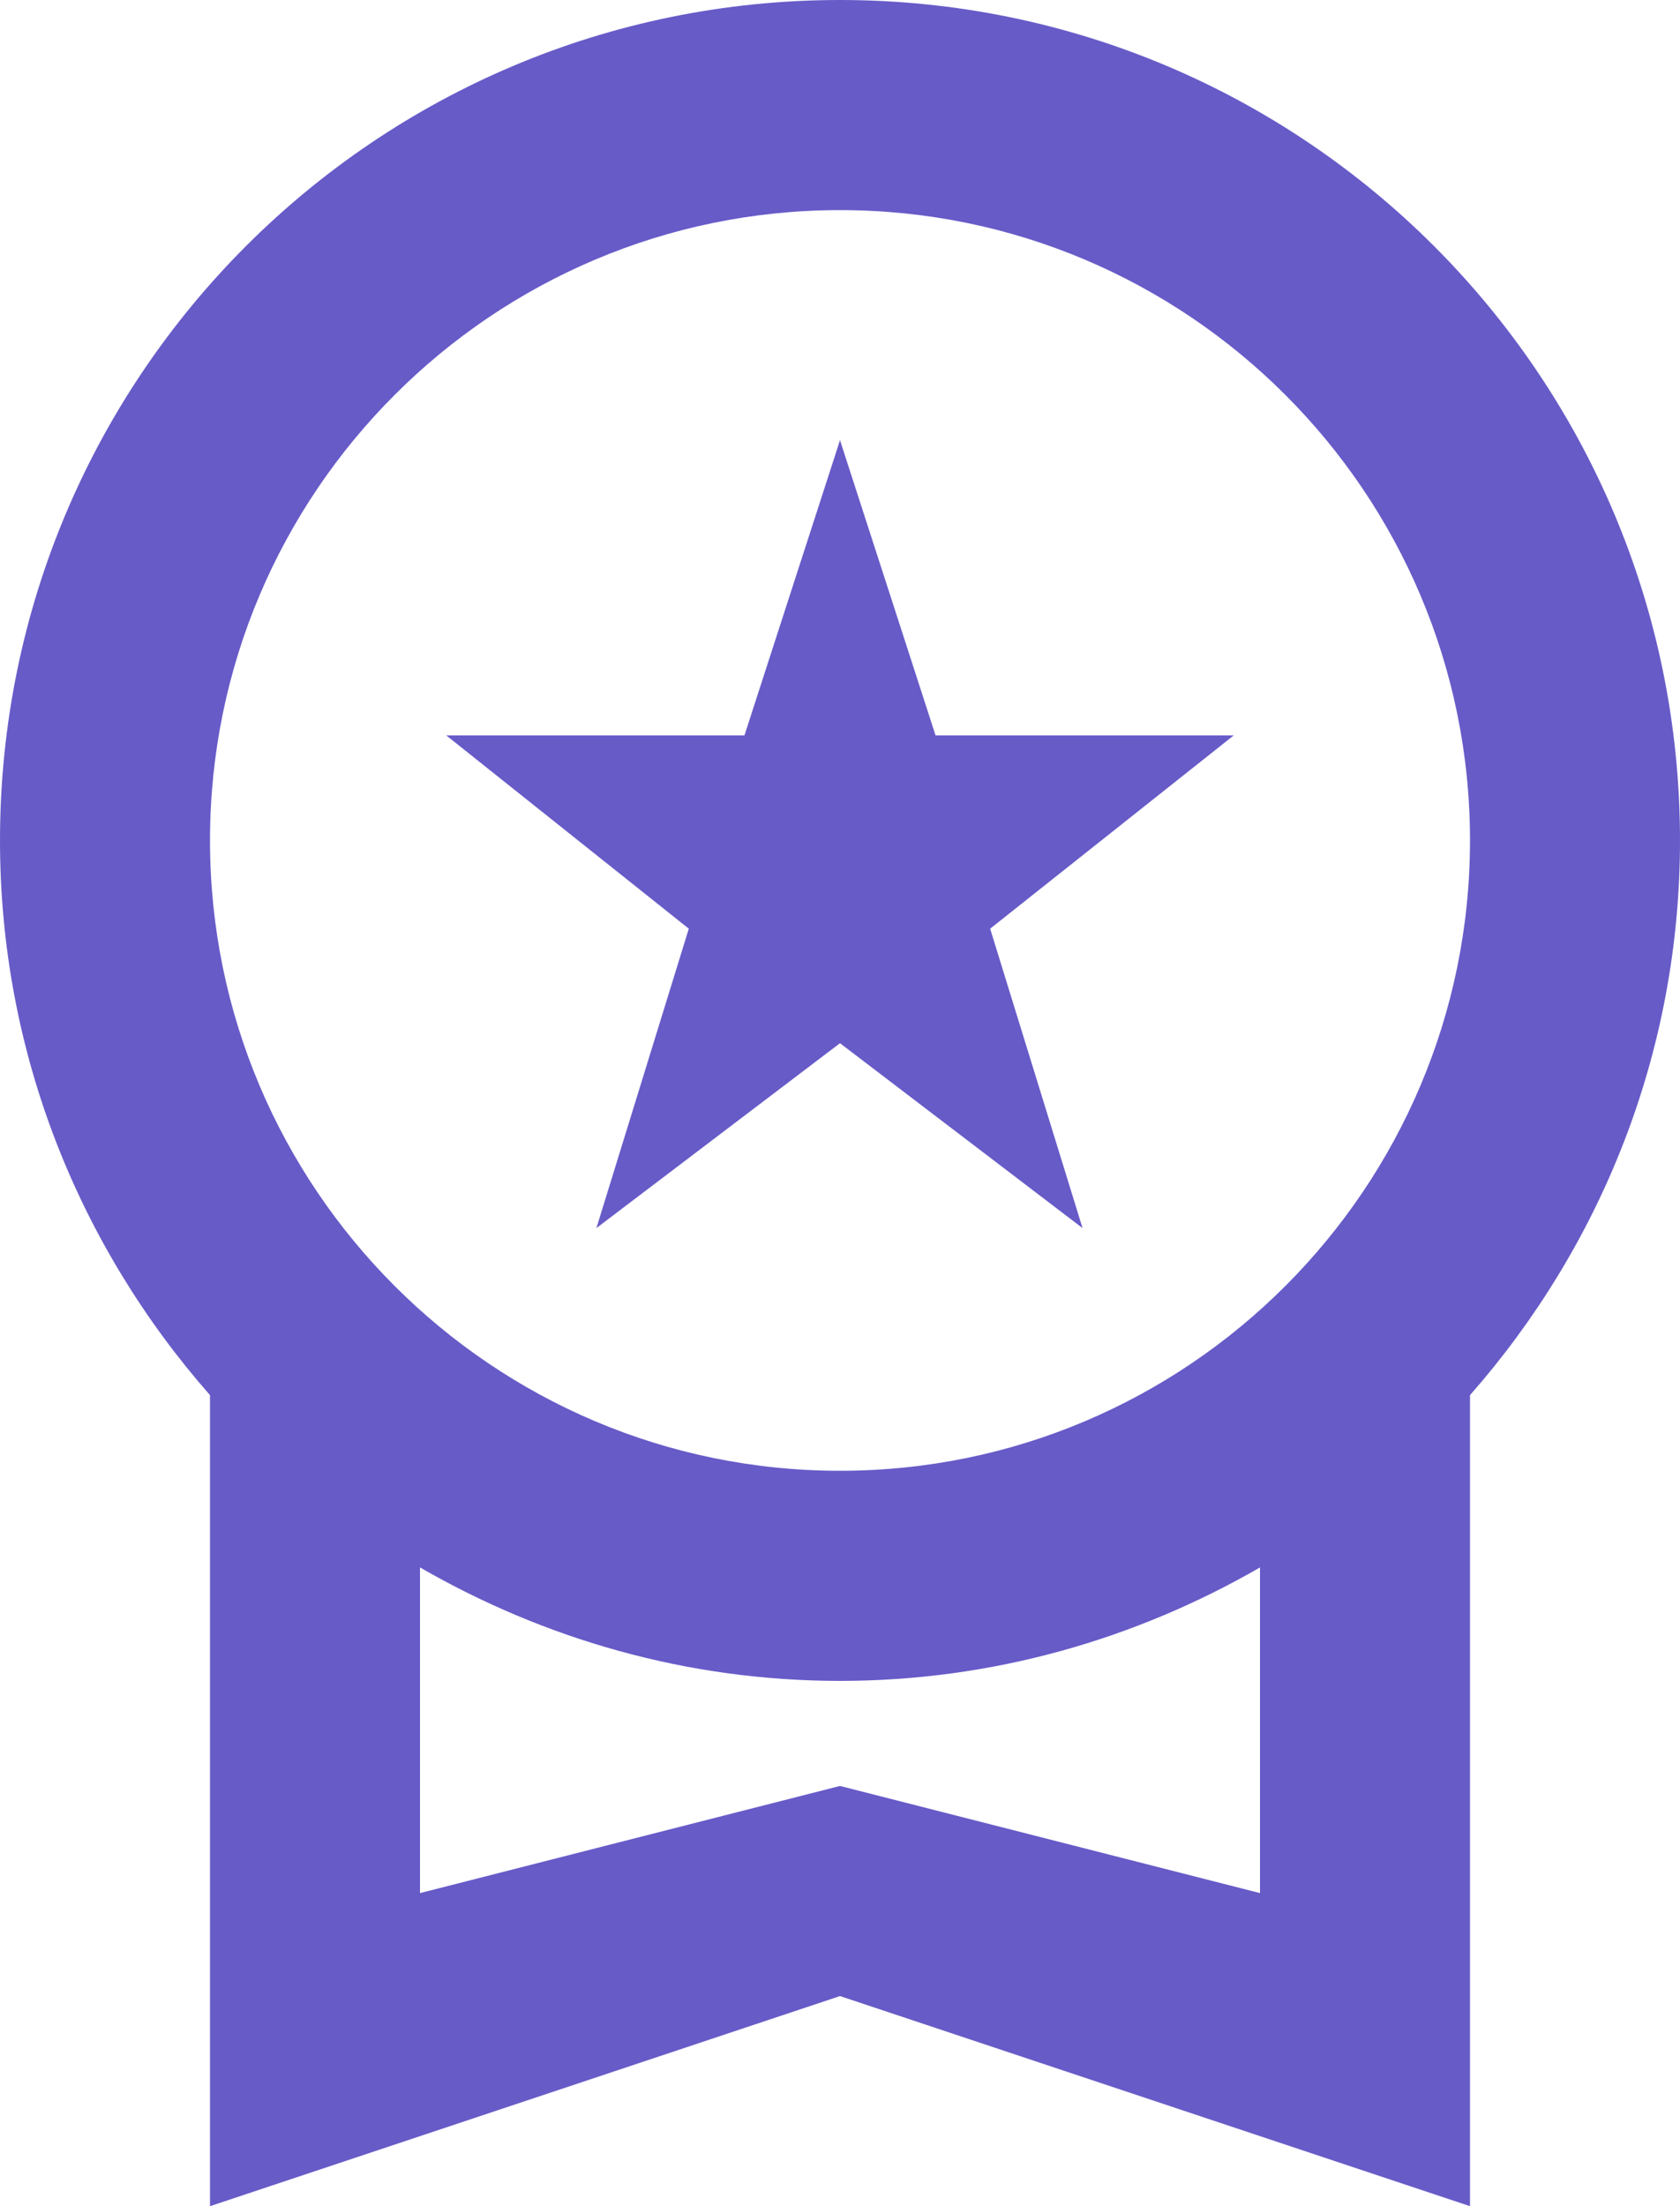 <svg width="32" height="42" viewBox="0 0 32 42" fill="none" xmlns="http://www.w3.org/2000/svg">
<path d="M11.36 23.38L16 19.86L20.62 23.38L18.86 17.68L23.5 14H17.82L16 8.38L14.18 14H8.5L13.12 17.68L11.36 23.38ZM32 16C32 7.16 24.84 0 16 0C7.16 0 0 7.16 0 16C0 20.06 1.52 23.74 4 26.56V42L16 38L28 42V26.56C30.48 23.74 32 20.06 32 16ZM16 4C22.62 4 28 9.38 28 16C28 22.62 22.62 28 16 28C9.38 28 4 22.62 4 16C4 9.38 9.38 4 16 4ZM16 34L8 36.04V29.84C10.36 31.2 13.08 32 16 32C18.92 32 21.64 31.2 24 29.84V36.04L16 34Z" fill="#675BC8"/>
</svg>
